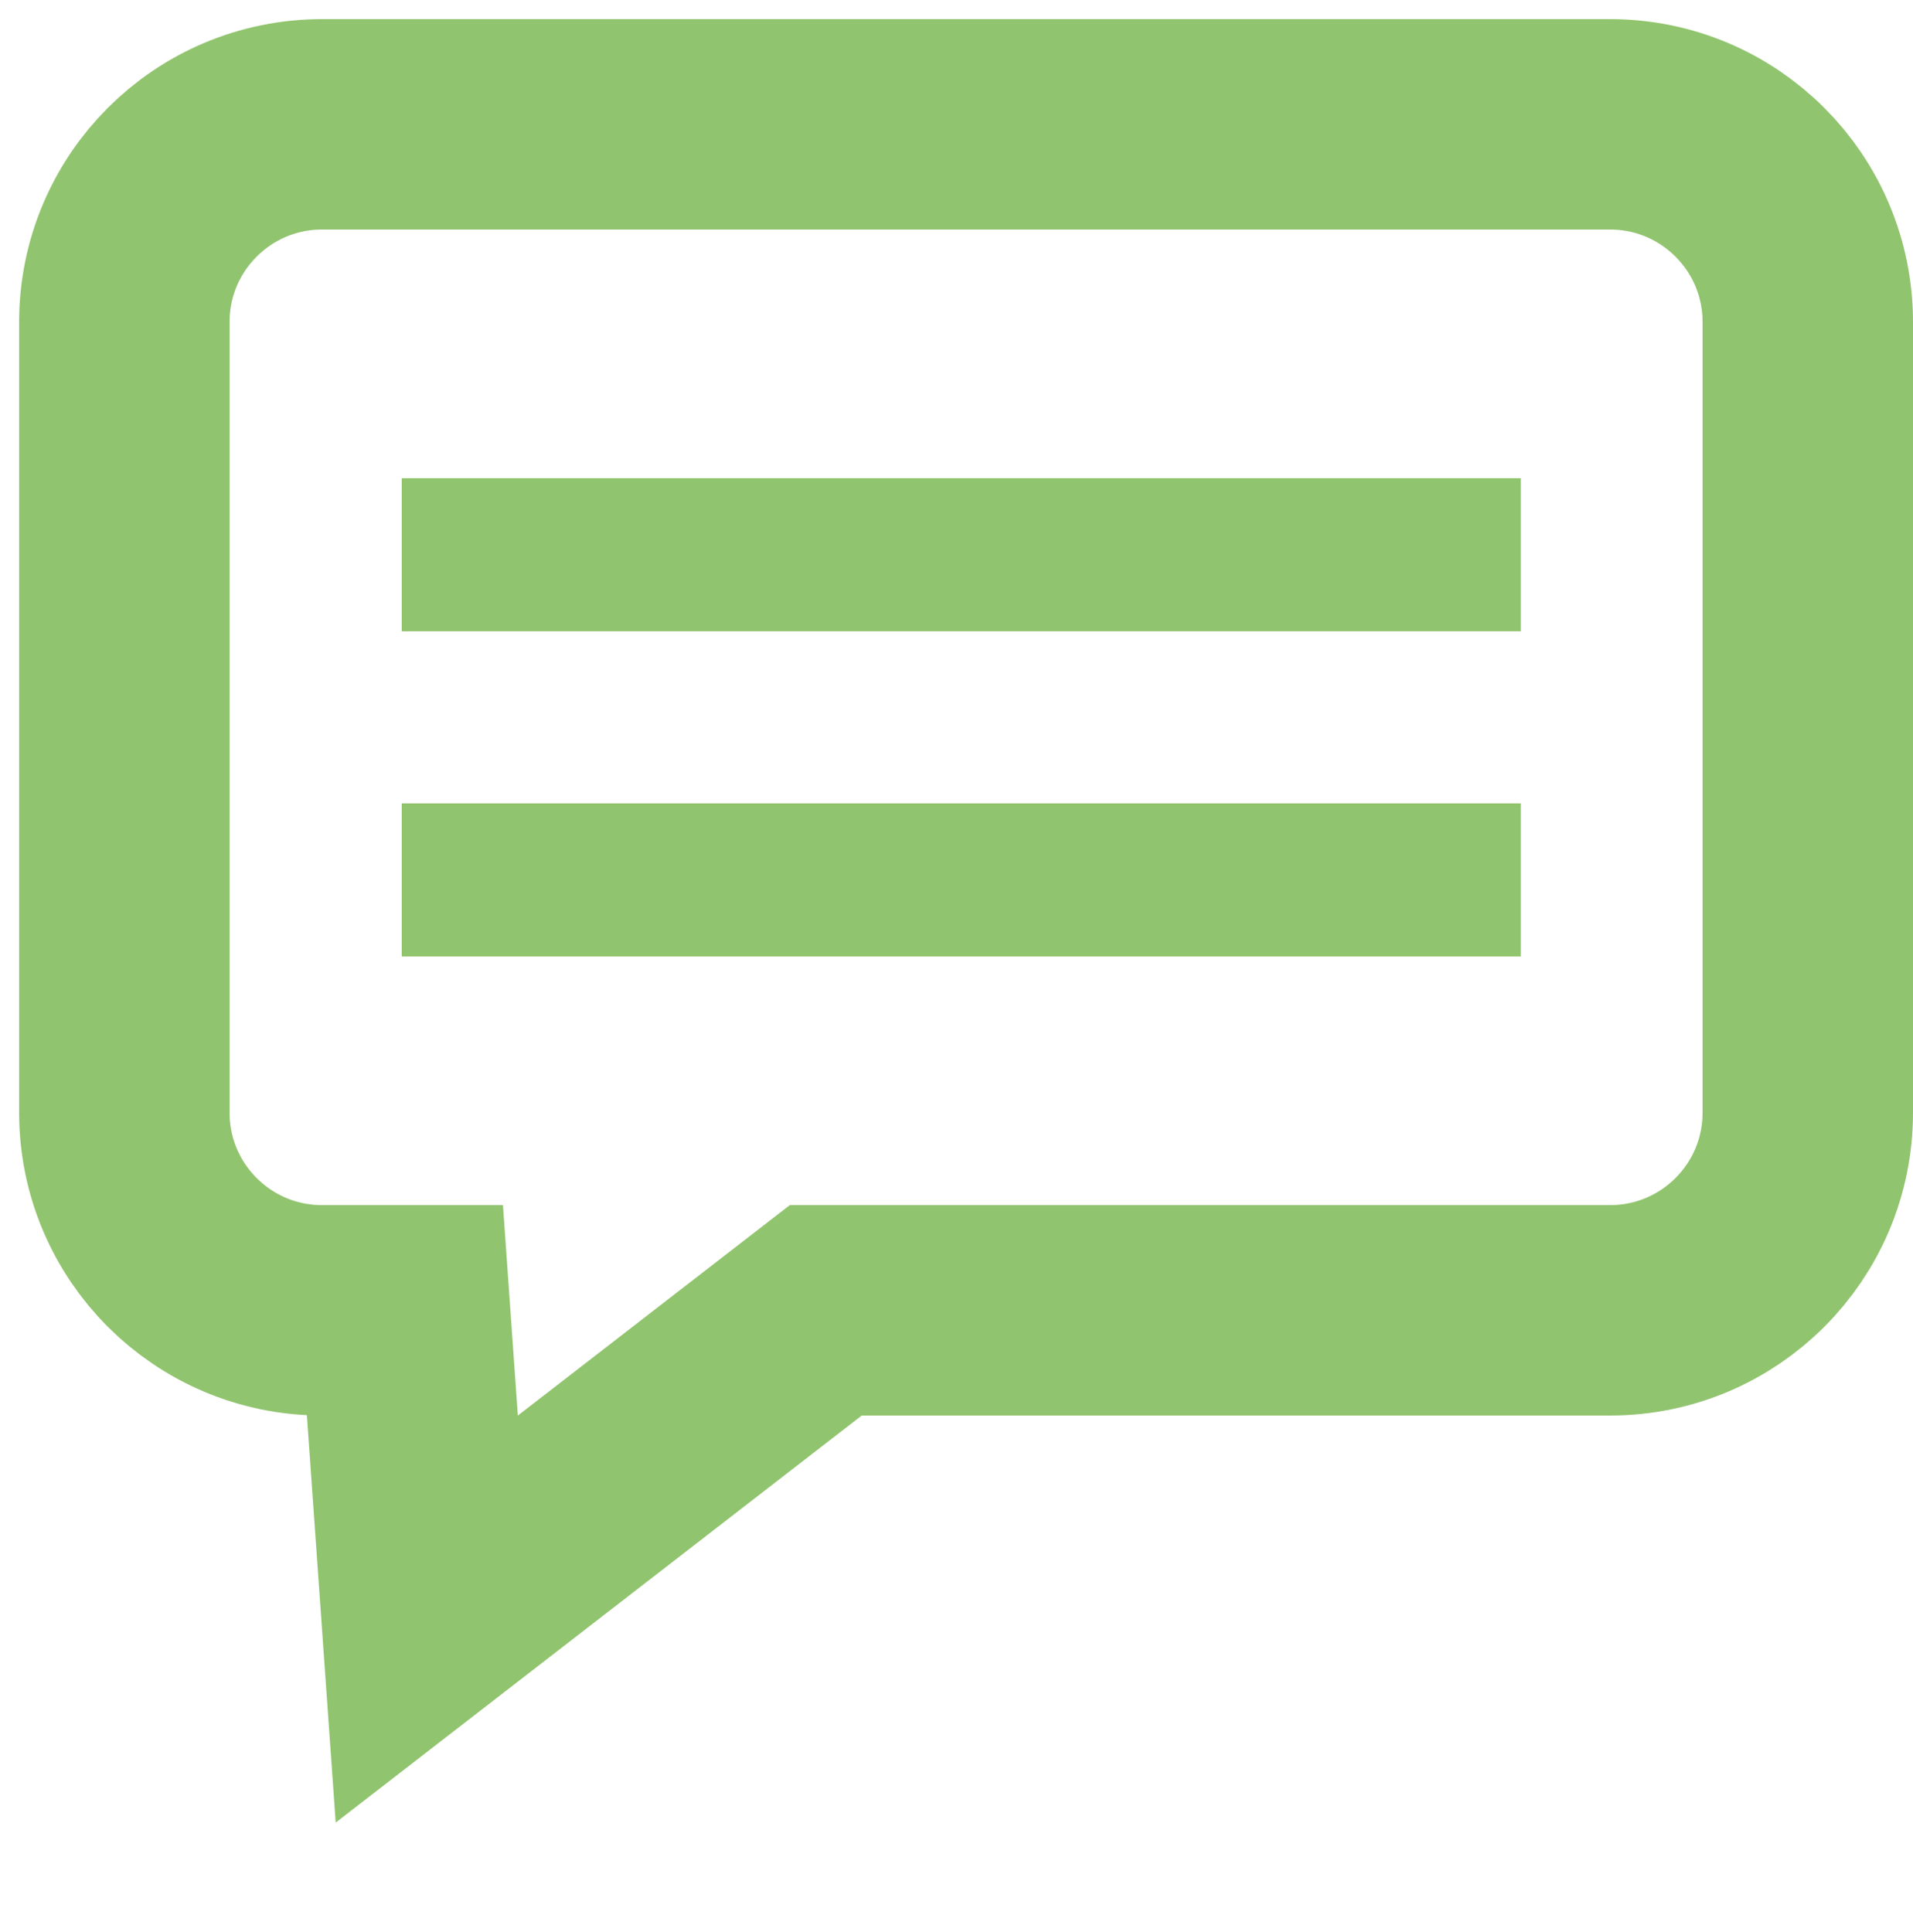 <svg width="100" height="101" xmlns="http://www.w3.org/2000/svg" xmlns:xlink="http://www.w3.org/1999/xlink" overflow="hidden"><defs><clipPath id="clip0"><path d="M512 416 612 416 612 517 512 517Z" fill-rule="evenodd" clip-rule="evenodd"/></clipPath></defs><g clip-path="url(#clip0)" transform="translate(-512 -416)"><path d="M518.5 432.834C518.5 427.127 523.127 422.5 528.834 422.5L533.167 422.5 533.167 422.5 555.167 422.5 596.167 422.5C601.874 422.5 606.5 427.127 606.5 432.834L606.5 458.667 606.5 458.667 606.5 474.167 606.5 474.167C606.5 479.874 601.874 484.5 596.167 484.5L555.167 484.5 534.309 500.641 533.167 484.5 528.834 484.5C523.127 484.5 518.5 479.874 518.5 474.167L518.5 474.167 518.5 458.667 518.5 458.667Z" stroke="#91C46E" stroke-width="11" stroke-miterlimit="8" fill="none" fill-rule="evenodd"/><path d="M533 445 591.5 445" stroke="#91C46E" stroke-width="8" stroke-miterlimit="8" fill="none" fill-rule="evenodd"/><path d="M533 462 591.5 462" stroke="#91C46E" stroke-width="8" stroke-miterlimit="8" fill="none" fill-rule="evenodd"/></g></svg>
